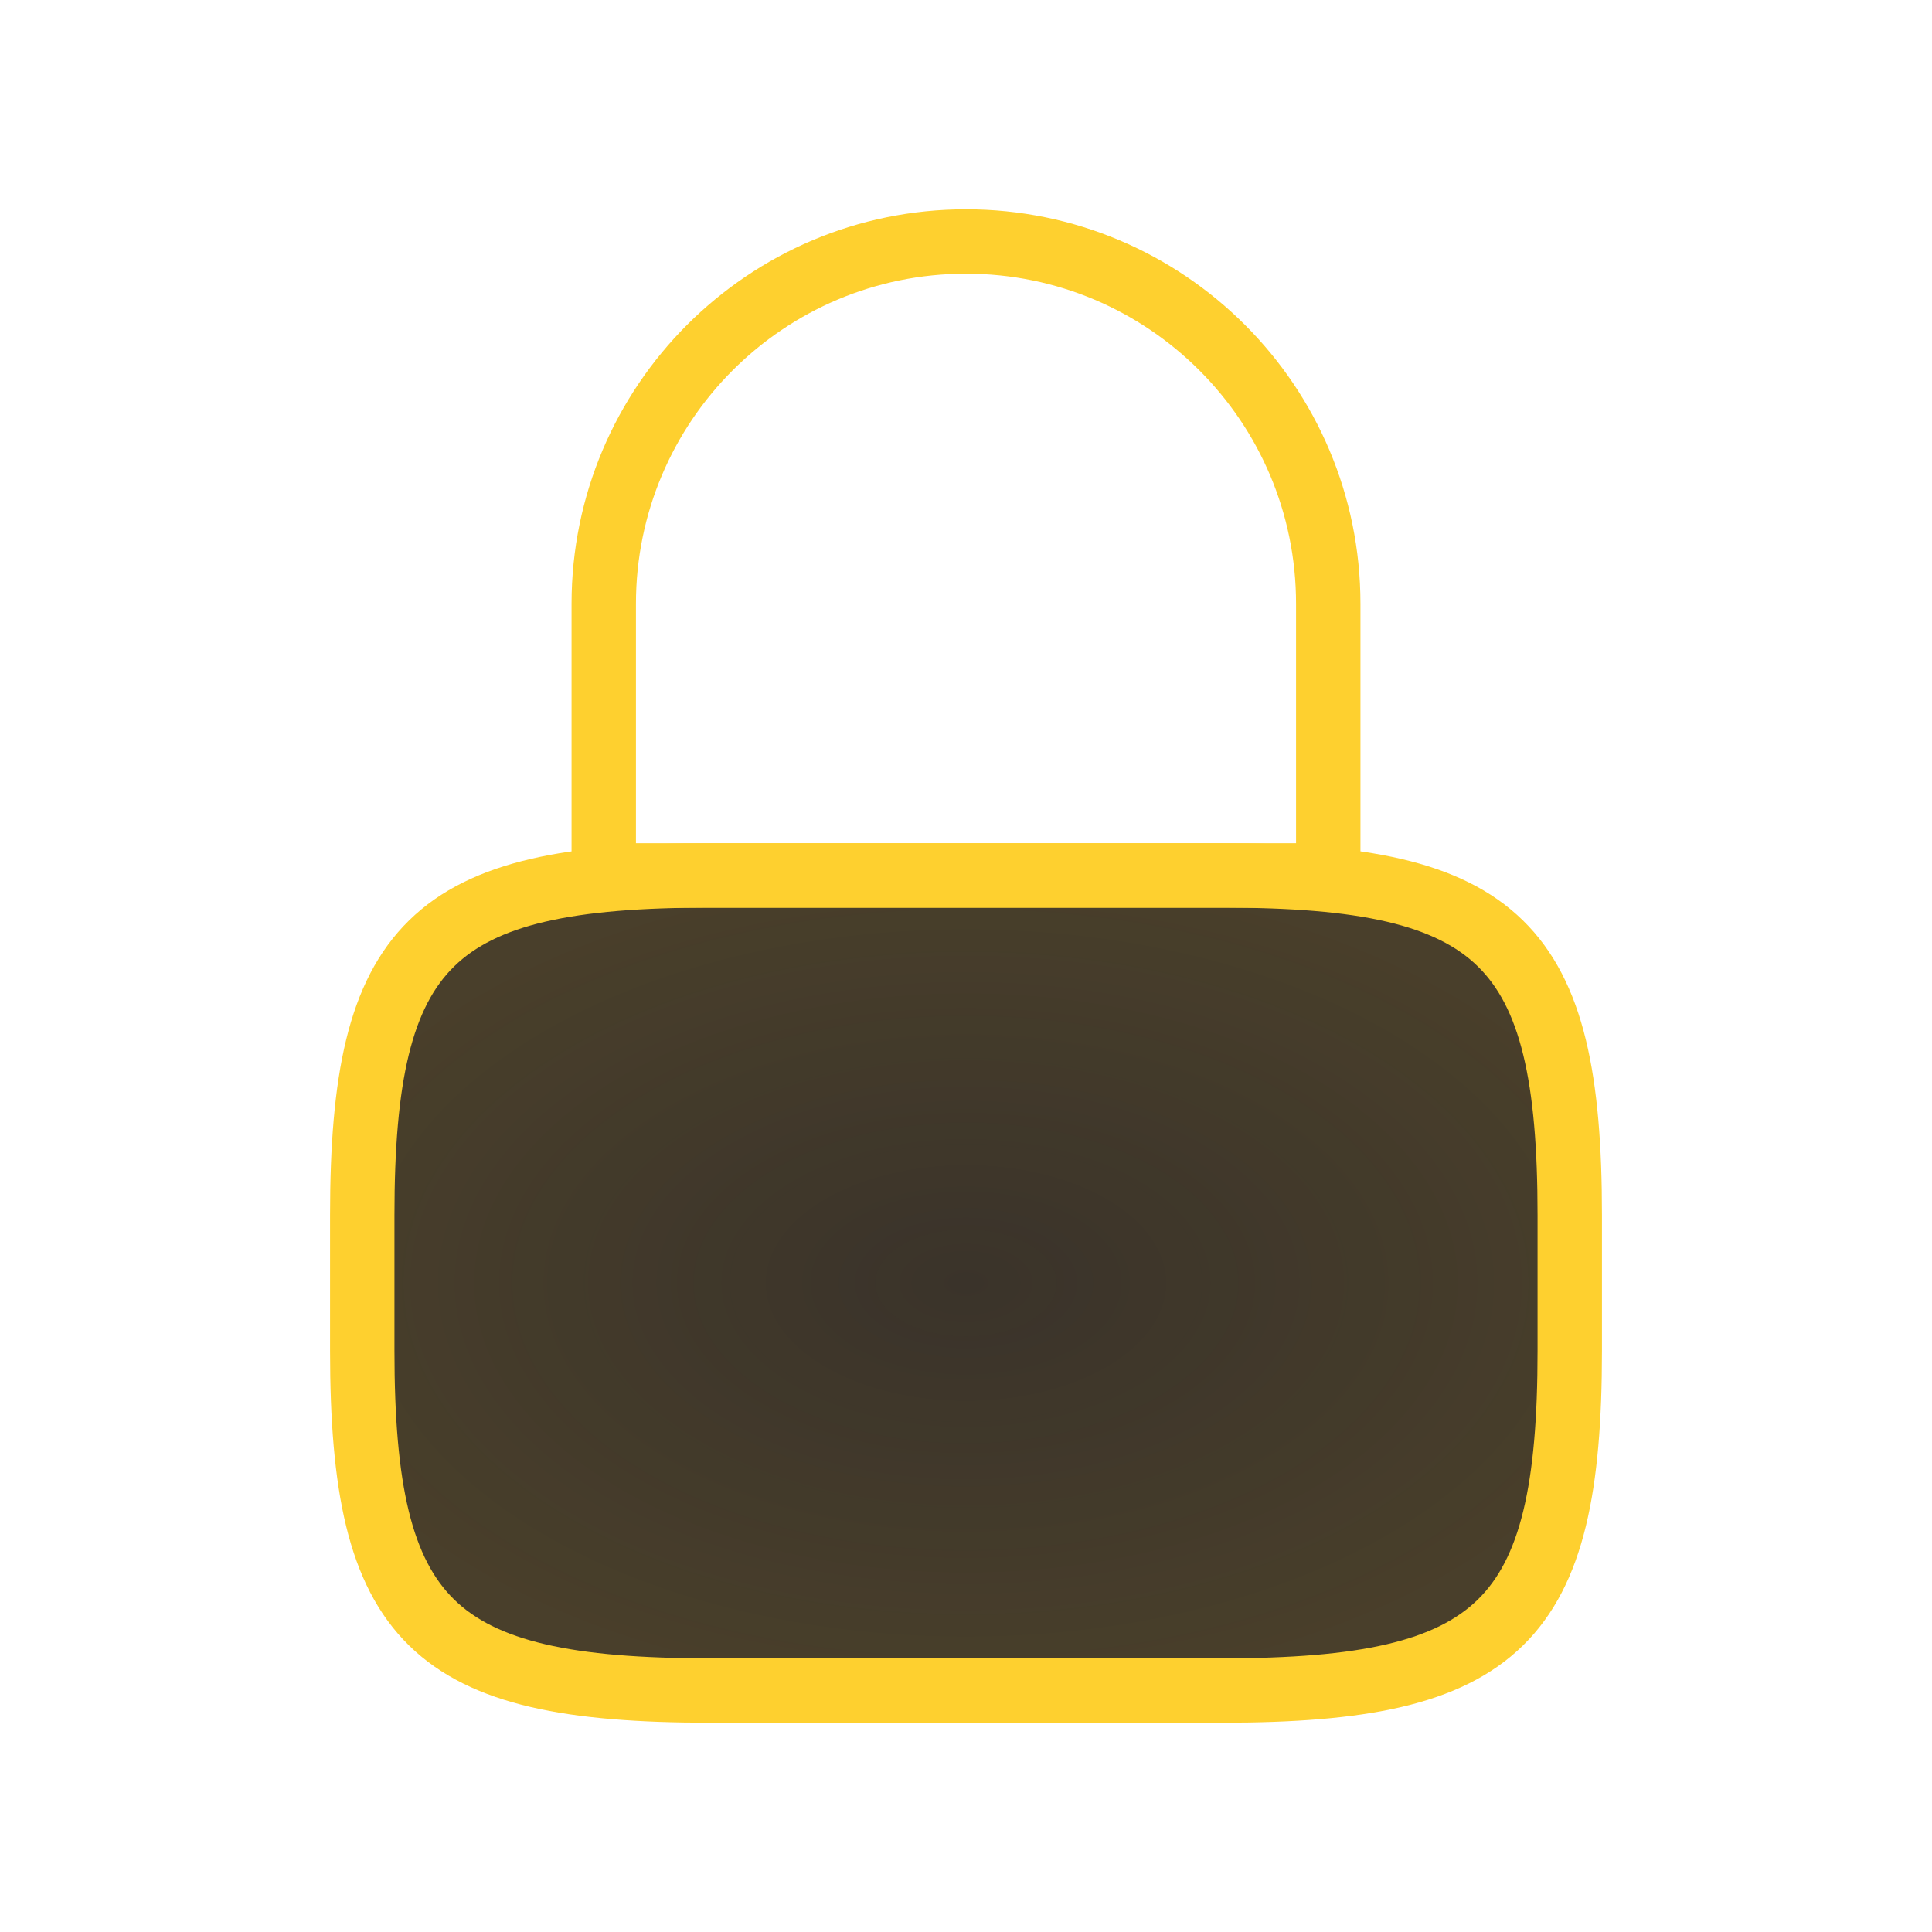 <svg width="60" height="60" viewBox="0 0 60 60" fill="none" xmlns="http://www.w3.org/2000/svg">
<path d="M37.969 52.5H22.031C13.406 52.5 11.25 50.391 11.25 41.953V37.734C11.25 29.297 13.406 27.188 22.031 27.188H37.969C46.594 27.188 48.75 29.297 48.75 37.734V41.953C48.75 50.391 46.594 52.5 37.969 52.5Z" fill="#3A332A"/>
<path d="M37.969 52.5H22.031C13.406 52.5 11.25 50.391 11.25 41.953V37.734C11.25 29.297 13.406 27.188 22.031 27.188H37.969C46.594 27.188 48.75 29.297 48.75 37.734V41.953C48.75 50.391 46.594 52.5 37.969 52.5Z" fill="url(#paint0_radial_52_205)" fill-opacity="0.25"/>
<path d="M37.969 52.5H22.031C13.406 52.5 11.25 50.391 11.25 41.953V37.734C11.25 29.297 13.406 27.188 22.031 27.188H37.969C46.594 27.188 48.75 29.297 48.75 37.734V41.953C48.75 50.391 46.594 52.5 37.969 52.5Z" stroke="#FED02F" stroke-width="2" stroke-linecap="round" stroke-linejoin="round"/>
<path d="M18.75 18.75C18.75 12.537 23.787 7.5 30 7.5V7.5C36.213 7.5 41.25 12.537 41.25 18.75V27.188H18.75V18.75Z" stroke="#FED02F" stroke-width="2"/>
<defs>
<radialGradient id="paint0_radial_52_205" cx="0" cy="0" r="1" gradientUnits="userSpaceOnUse" gradientTransform="translate(30 39.844) rotate(90) scale(12.656 21.562)">
<stop stop-color="#FED02F" stop-opacity="0"/>
<stop offset="1" stop-color="#FED02F" stop-opacity="0.3"/>
</radialGradient>
</defs>
</svg>
